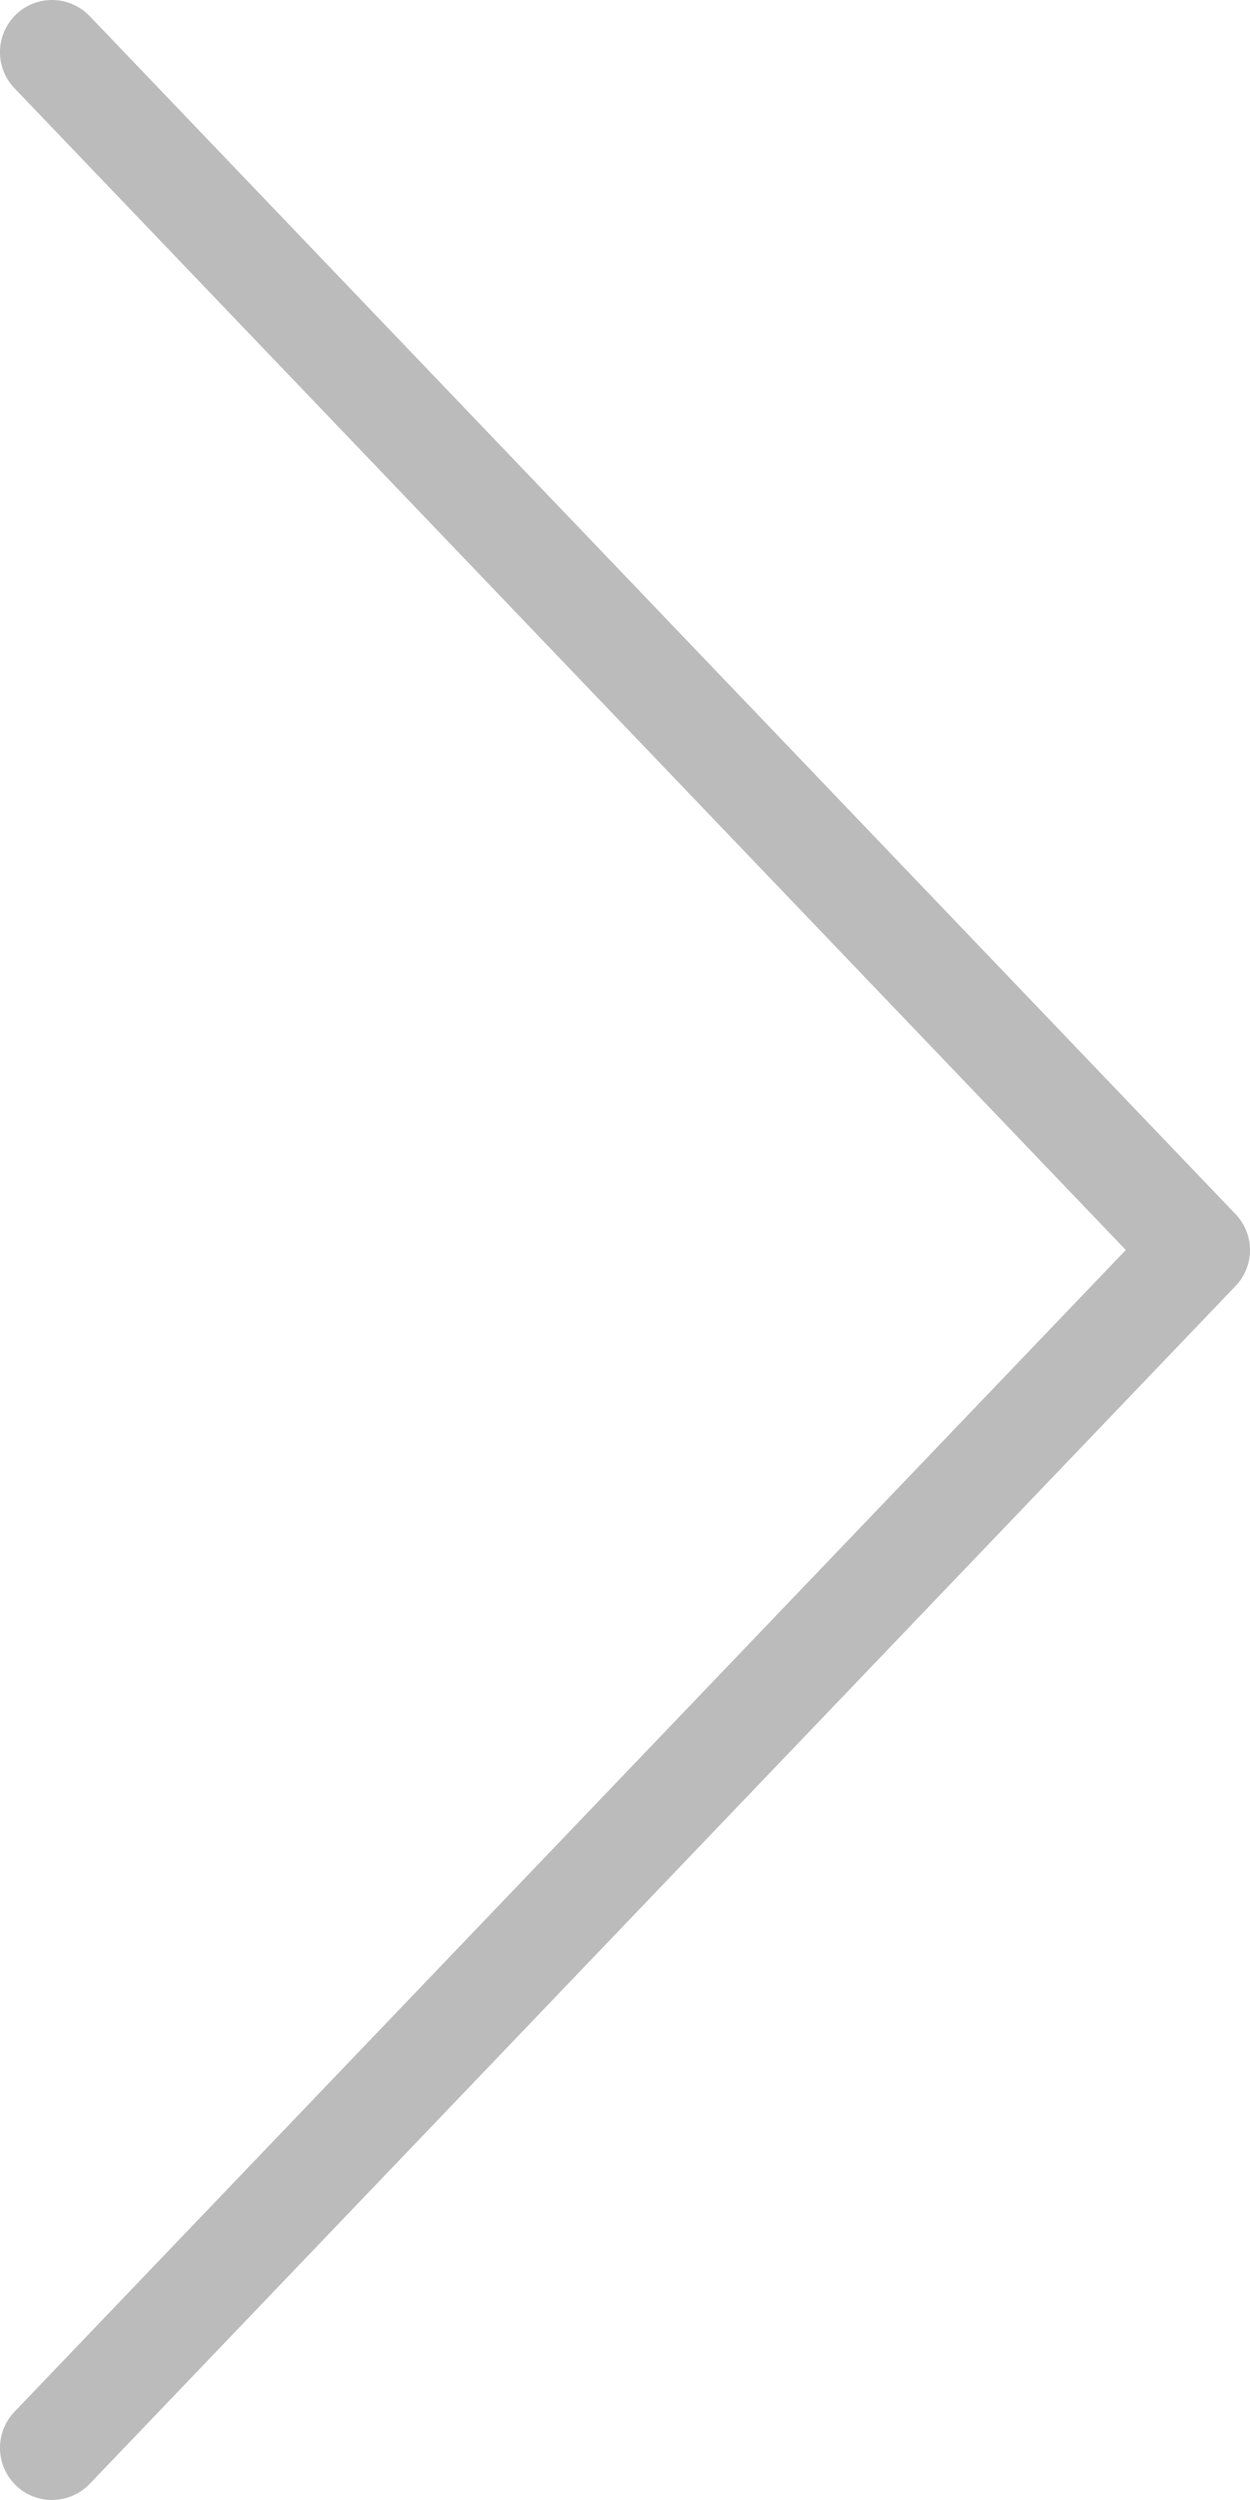 <svg width="8" height="16" viewBox="0 0 8 16" fill="none" xmlns="http://www.w3.org/2000/svg">
<path d="M7.907 8.231L0.574 15.897C0.446 16.029 0.236 16.035 0.103 15.908C-0.03 15.78 -0.035 15.569 0.092 15.436L7.205 8L0.092 0.564C-0.035 0.431 -0.03 0.22 0.103 0.092C0.167 0.031 0.25 1.90735e-06 0.333 1.90735e-06C0.421 1.90735e-06 0.508 0.035 0.574 0.103L7.907 7.77C8.031 7.899 8.031 8.102 7.907 8.231Z" fill="#BBBBBB"/>
</svg>
